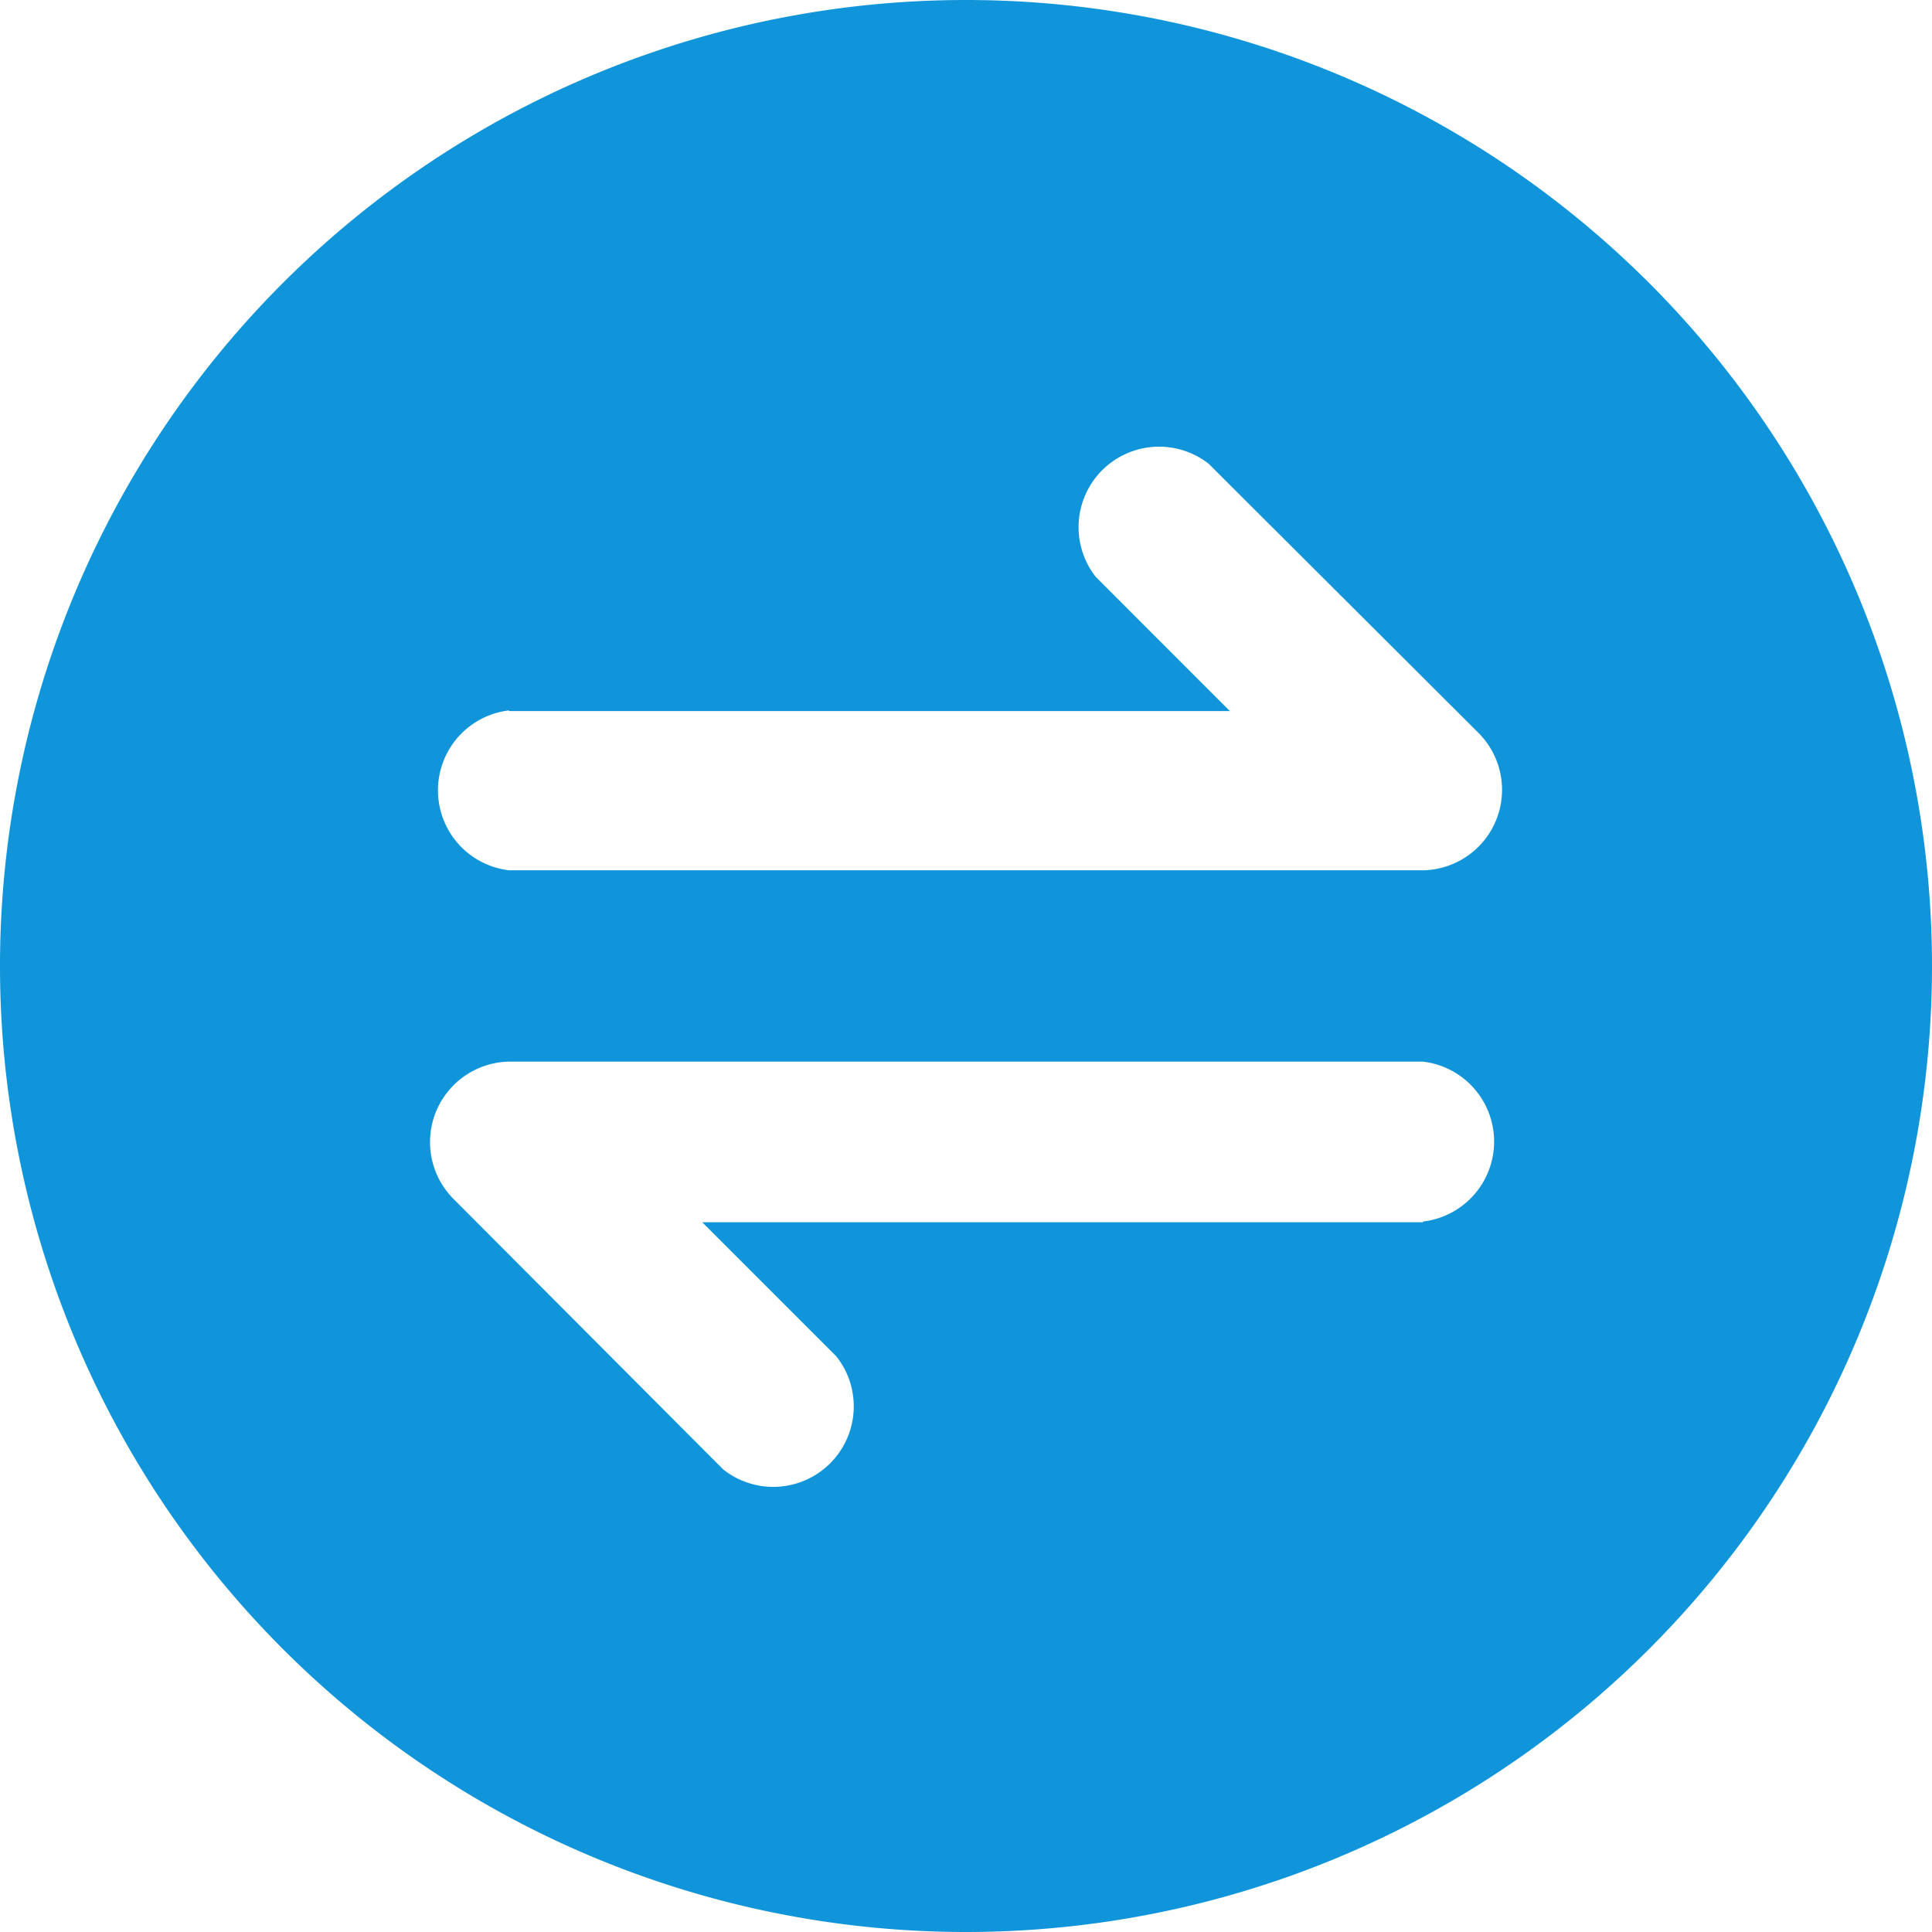 <?xml version="1.0" standalone="no"?><!DOCTYPE svg PUBLIC "-//W3C//DTD SVG 1.1//EN" "http://www.w3.org/Graphics/SVG/1.1/DTD/svg11.dtd"><svg class="icon" width="128px" height="128.00px" viewBox="0 0 1024 1024" version="1.1" xmlns="http://www.w3.org/2000/svg"><path d="M512 0a512 512 0 1 0 0 1024 512 512 0 0 0 0-1024zM269.824 376.9h382.054l-71.1-71.134a42.667 42.667 0 0 1 59.87-59.938l143.497 143.155a42.667 42.667 0 0 1-29.935 72.294H269.824a42.667 42.667 0 0 1 0-84.753v0.341z m484.352 270.916H372.19l71.1 71.1a42.667 42.667 0 0 1-59.938 59.938l-143.428-143.838a42.667 42.667 0 0 1 29.935-72.329h484.352a42.667 42.667 0 0 1 0 84.753v0.341z" fill="#1095db" /></svg>